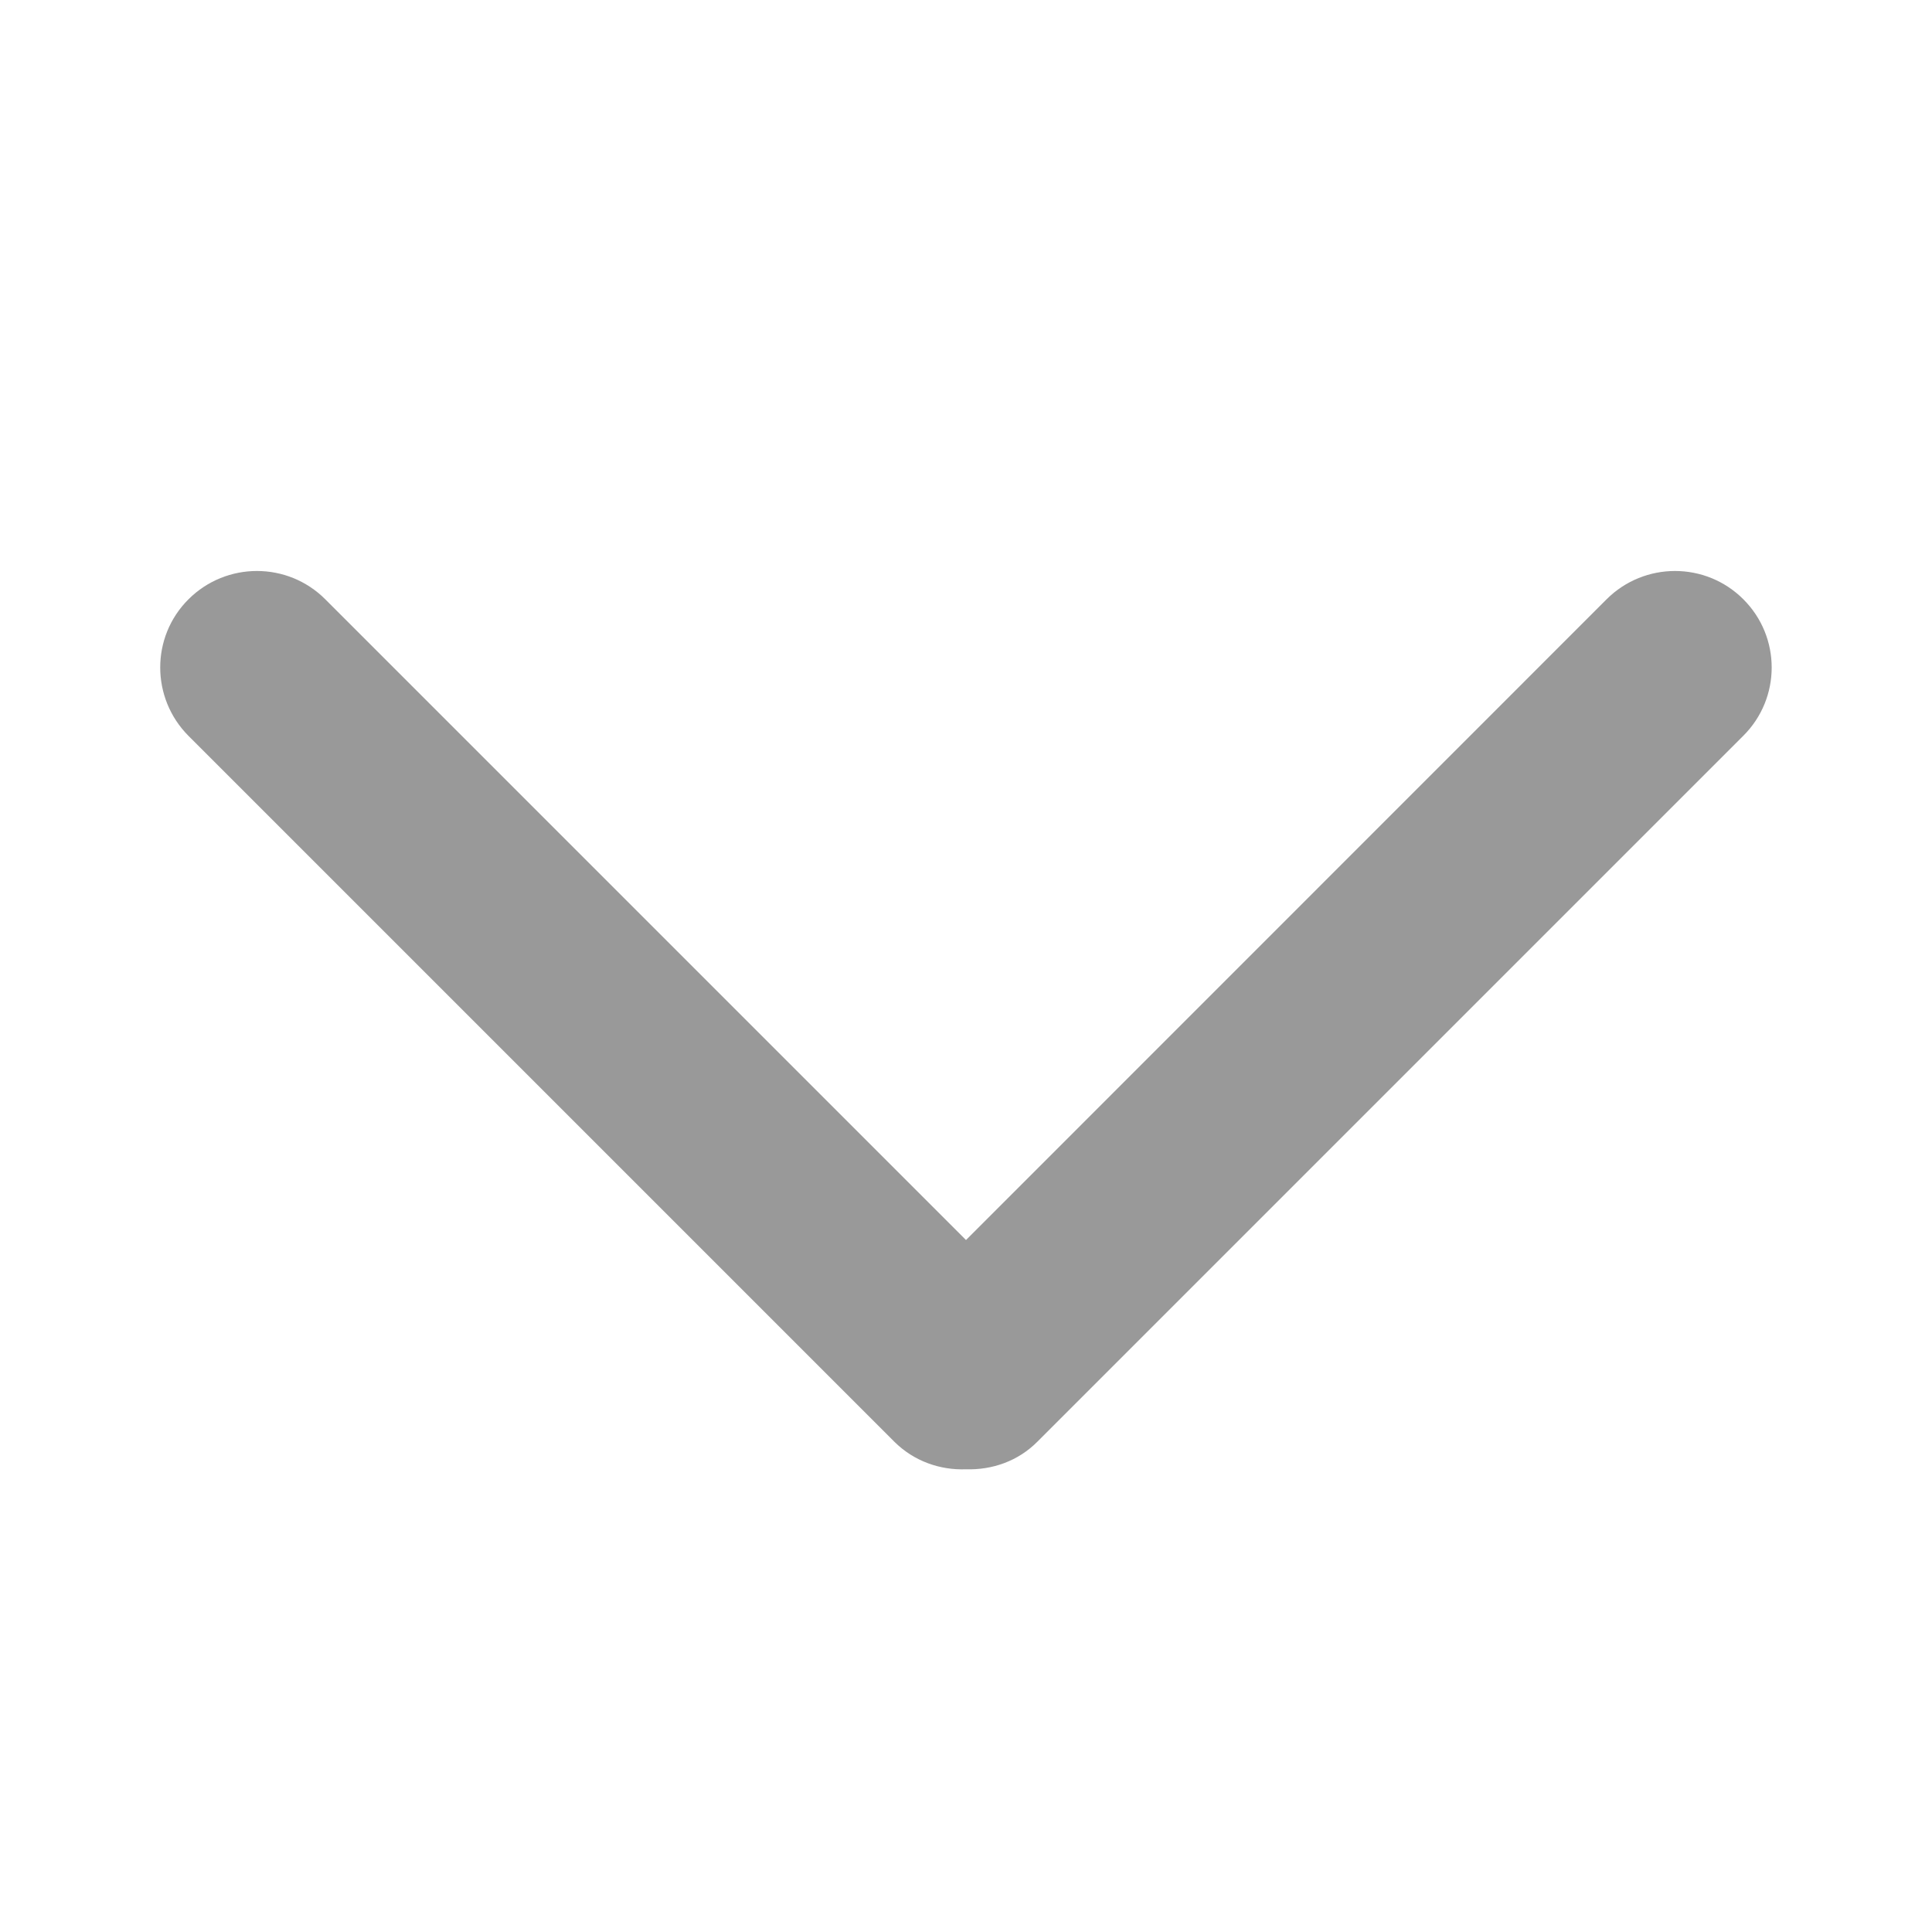 <?xml version="1.0" encoding="utf-8"?>
<!-- Generator: Adobe Illustrator 26.4.1, SVG Export Plug-In . SVG Version: 6.00 Build 0)  -->
<!DOCTYPE svg PUBLIC "-//W3C//DTD SVG 1.1//EN" "http://www.w3.org/Graphics/SVG/1.1/DTD/svg11.dtd">
<svg version="1.1" id="레이어_1" xmlns:x="http://ns.adobe.com/Extensibility/1.0/" xmlns:i="http://ns.adobe.com/AdobeIllustrator/10.0/" xmlns:graph="http://ns.adobe.com/Graphs/1.0/"
	 xmlns="http://www.w3.org/2000/svg" xmlns:xlink="http://www.w3.org/1999/xlink" x="0px" y="0px" width="12px" height="12px"
	 viewBox="0 0 12 12" style="enable-background:new 0 0 12 12;" xml:space="preserve">
<style type="text/css">
	.st0{fill:#FFFFFF;fill-opacity:0;}
	.st1{fill:#999999;}
</style>
<rect id="Rectangle_1723" class="st0" width="12" height="12"/>
<path class="st1" d="M10.828,3.722c-0.234-0.234-0.614-0.234-0.849,0L6,7.702l-3.98-3.98c-0.234-0.234-0.614-0.234-0.849,0
	s-0.234,0.614,0,0.849l4.384,4.384C5.678,9.077,5.84,9.132,6,9.126c0.16,0.005,0.322-0.049,0.444-0.172l4.384-4.384
	C11.063,4.336,11.063,3.956,10.828,3.722z"/>
</svg>
